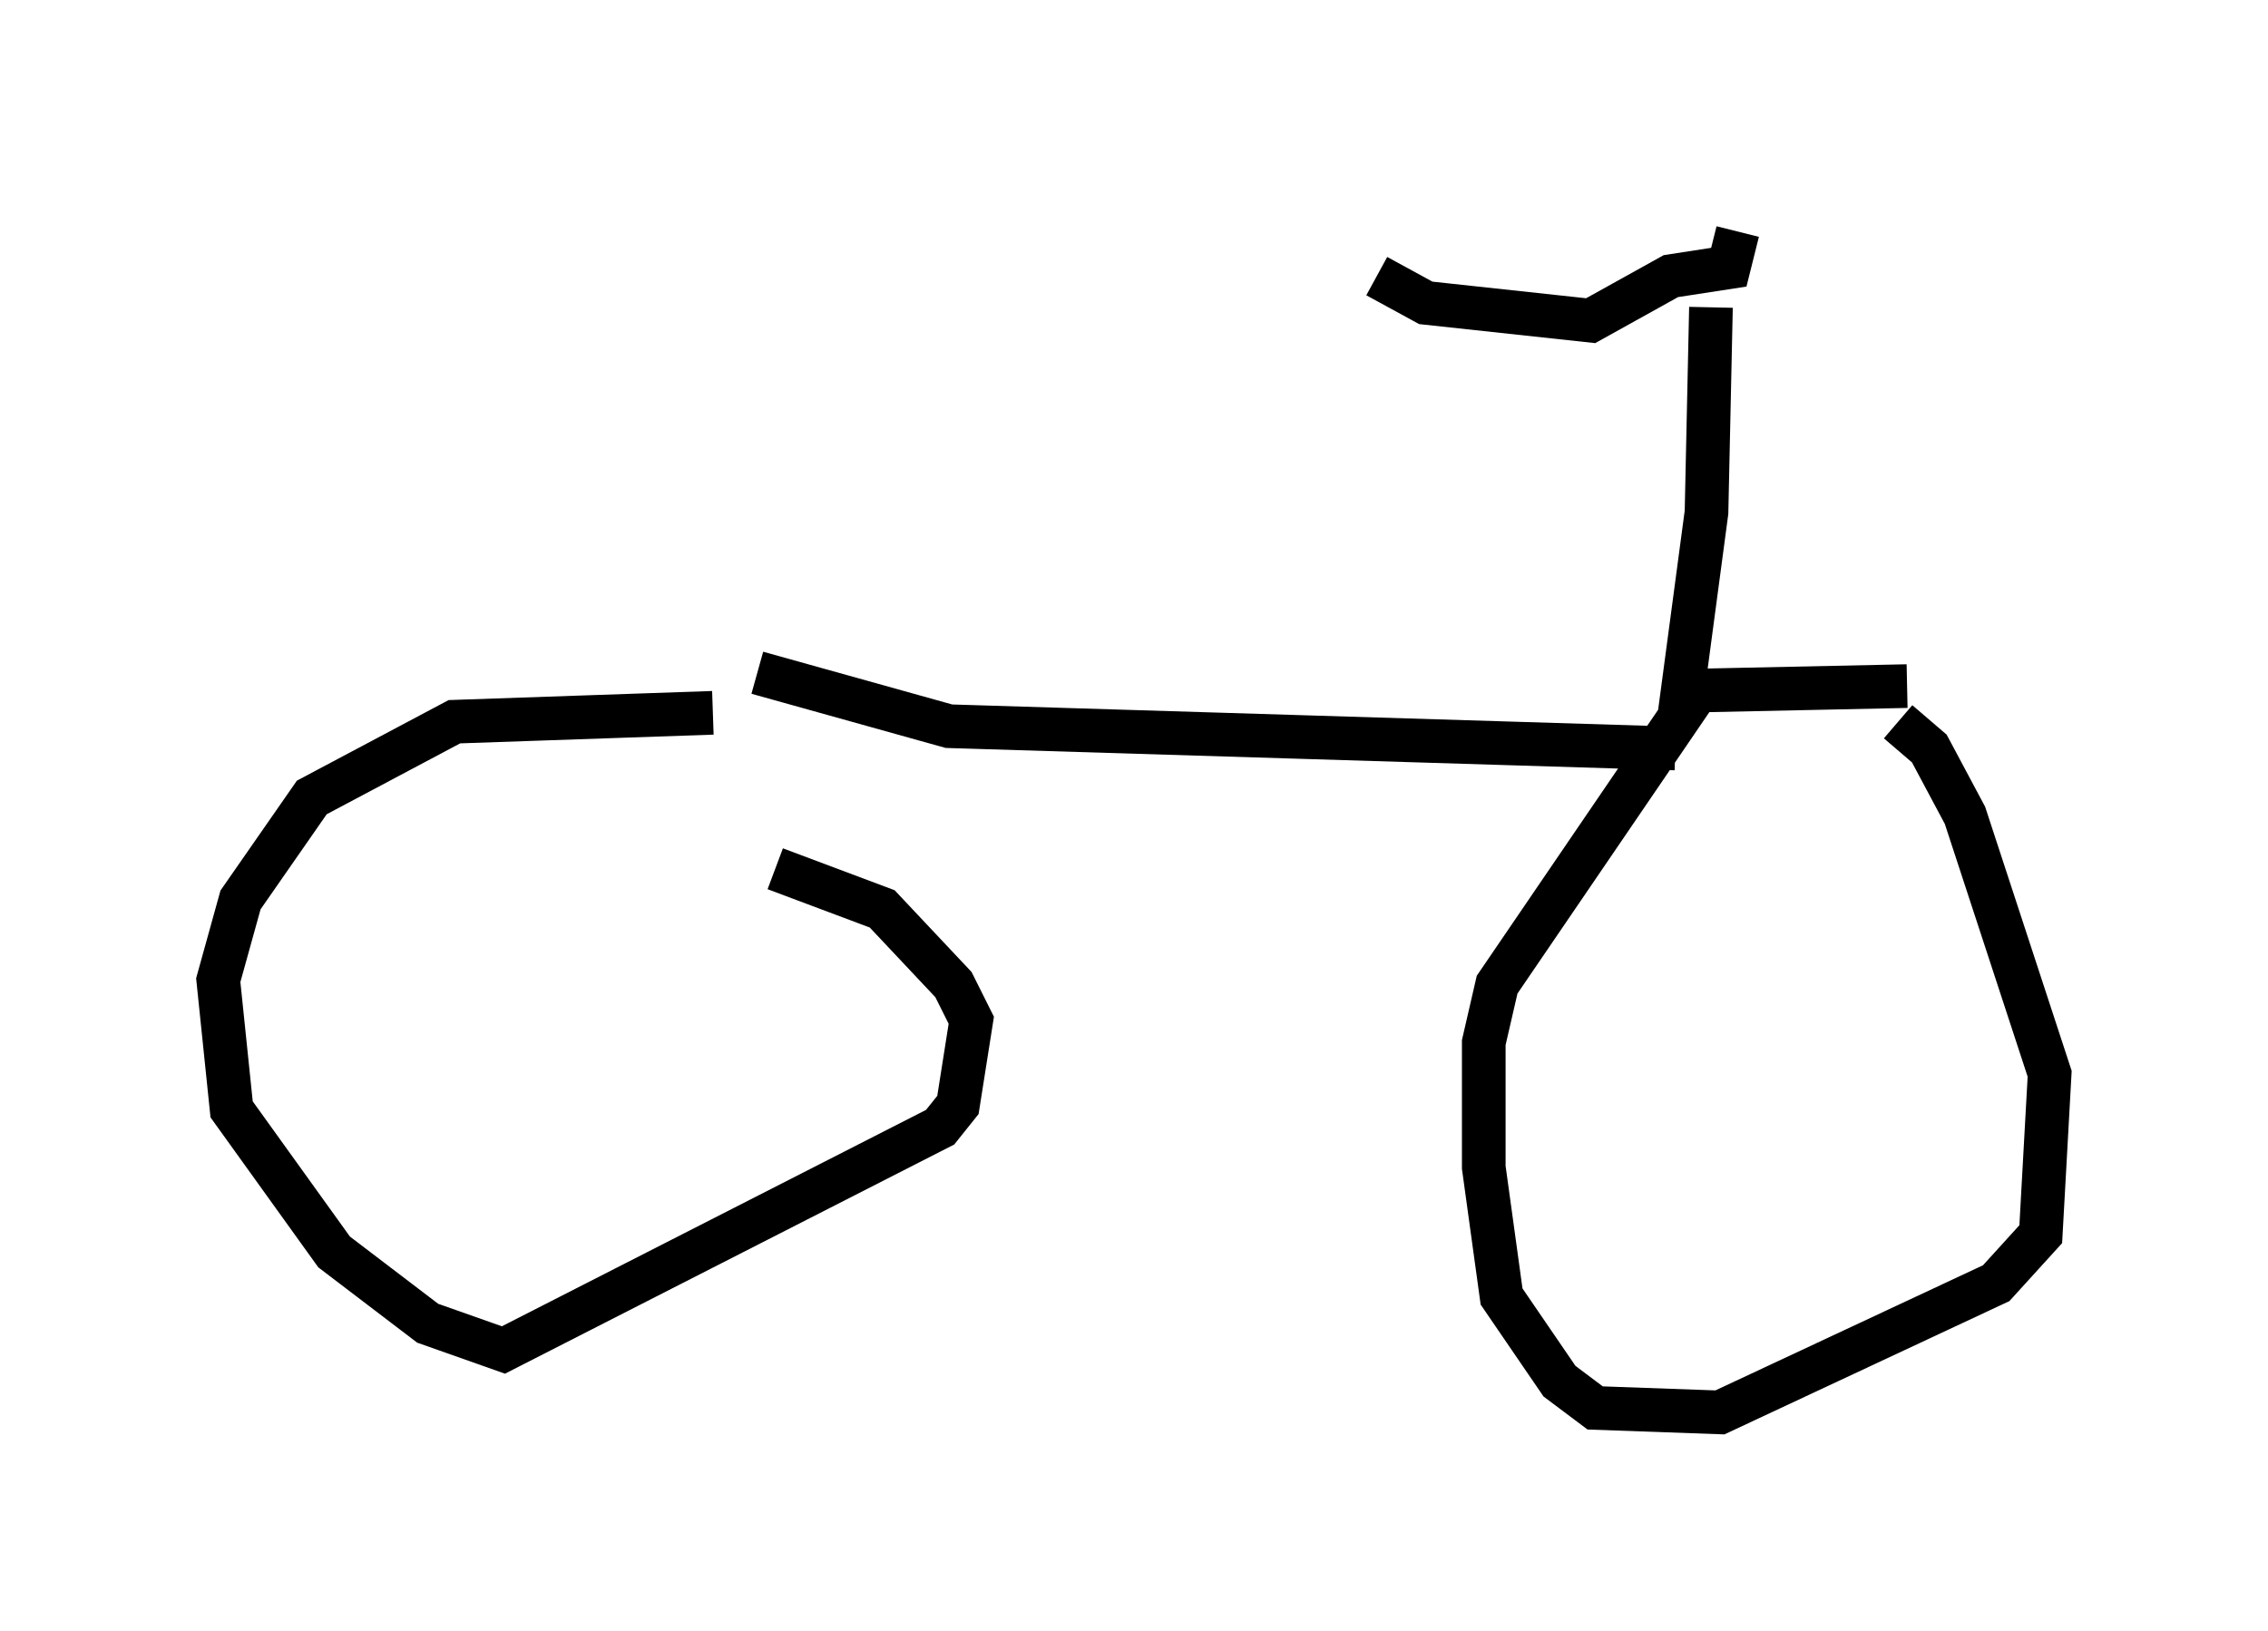 <?xml version="1.0" encoding="utf-8" ?>
<svg baseProfile="full" height="37.359" version="1.1" width="51.957" xmlns="http://www.w3.org/2000/svg" xmlns:ev="http://www.w3.org/2001/xml-events" xmlns:xlink="http://www.w3.org/1999/xlink"><defs /><rect fill="white" height="37.359" width="51.957" x="0" y="0" /><path d="M18.577, 17.046 m-2.246, -0.715 l-5.921, 0.204 -3.267, 1.735 l-1.633, 2.348 -0.51, 1.838 l0.306, 2.96 2.348, 3.267 l2.144, 1.633 1.735, 0.613 l10.004, -5.104 0.408, -0.51 l0.306, -1.94 -0.408, -0.817 l-1.633, -1.735 -2.45, -0.919 m25.929, -4.185 l-4.798, 0.102 -4.594, 6.738 l-0.306, 1.327 0.0, 2.858 l0.408, 2.96 1.327, 1.94 l0.817, 0.613 2.858, 0.102 l6.329, -2.96 1.021, -1.123 l0.204, -3.675 -1.94, -5.921 l-0.817, -1.531 -0.715, -0.613 m-26.134, -1.123 l4.39, 1.225 16.64, 0.51 m0.102, -0.817 l0.613, -4.594 0.102, -4.696 m-7.656, -0.715 l1.123, 0.613 3.777, 0.408 l1.838, -1.021 1.327, -0.204 l0.204, -0.817 m-0.51, -0.306 " fill="none" stroke="black" stroke-width="1" /></svg>